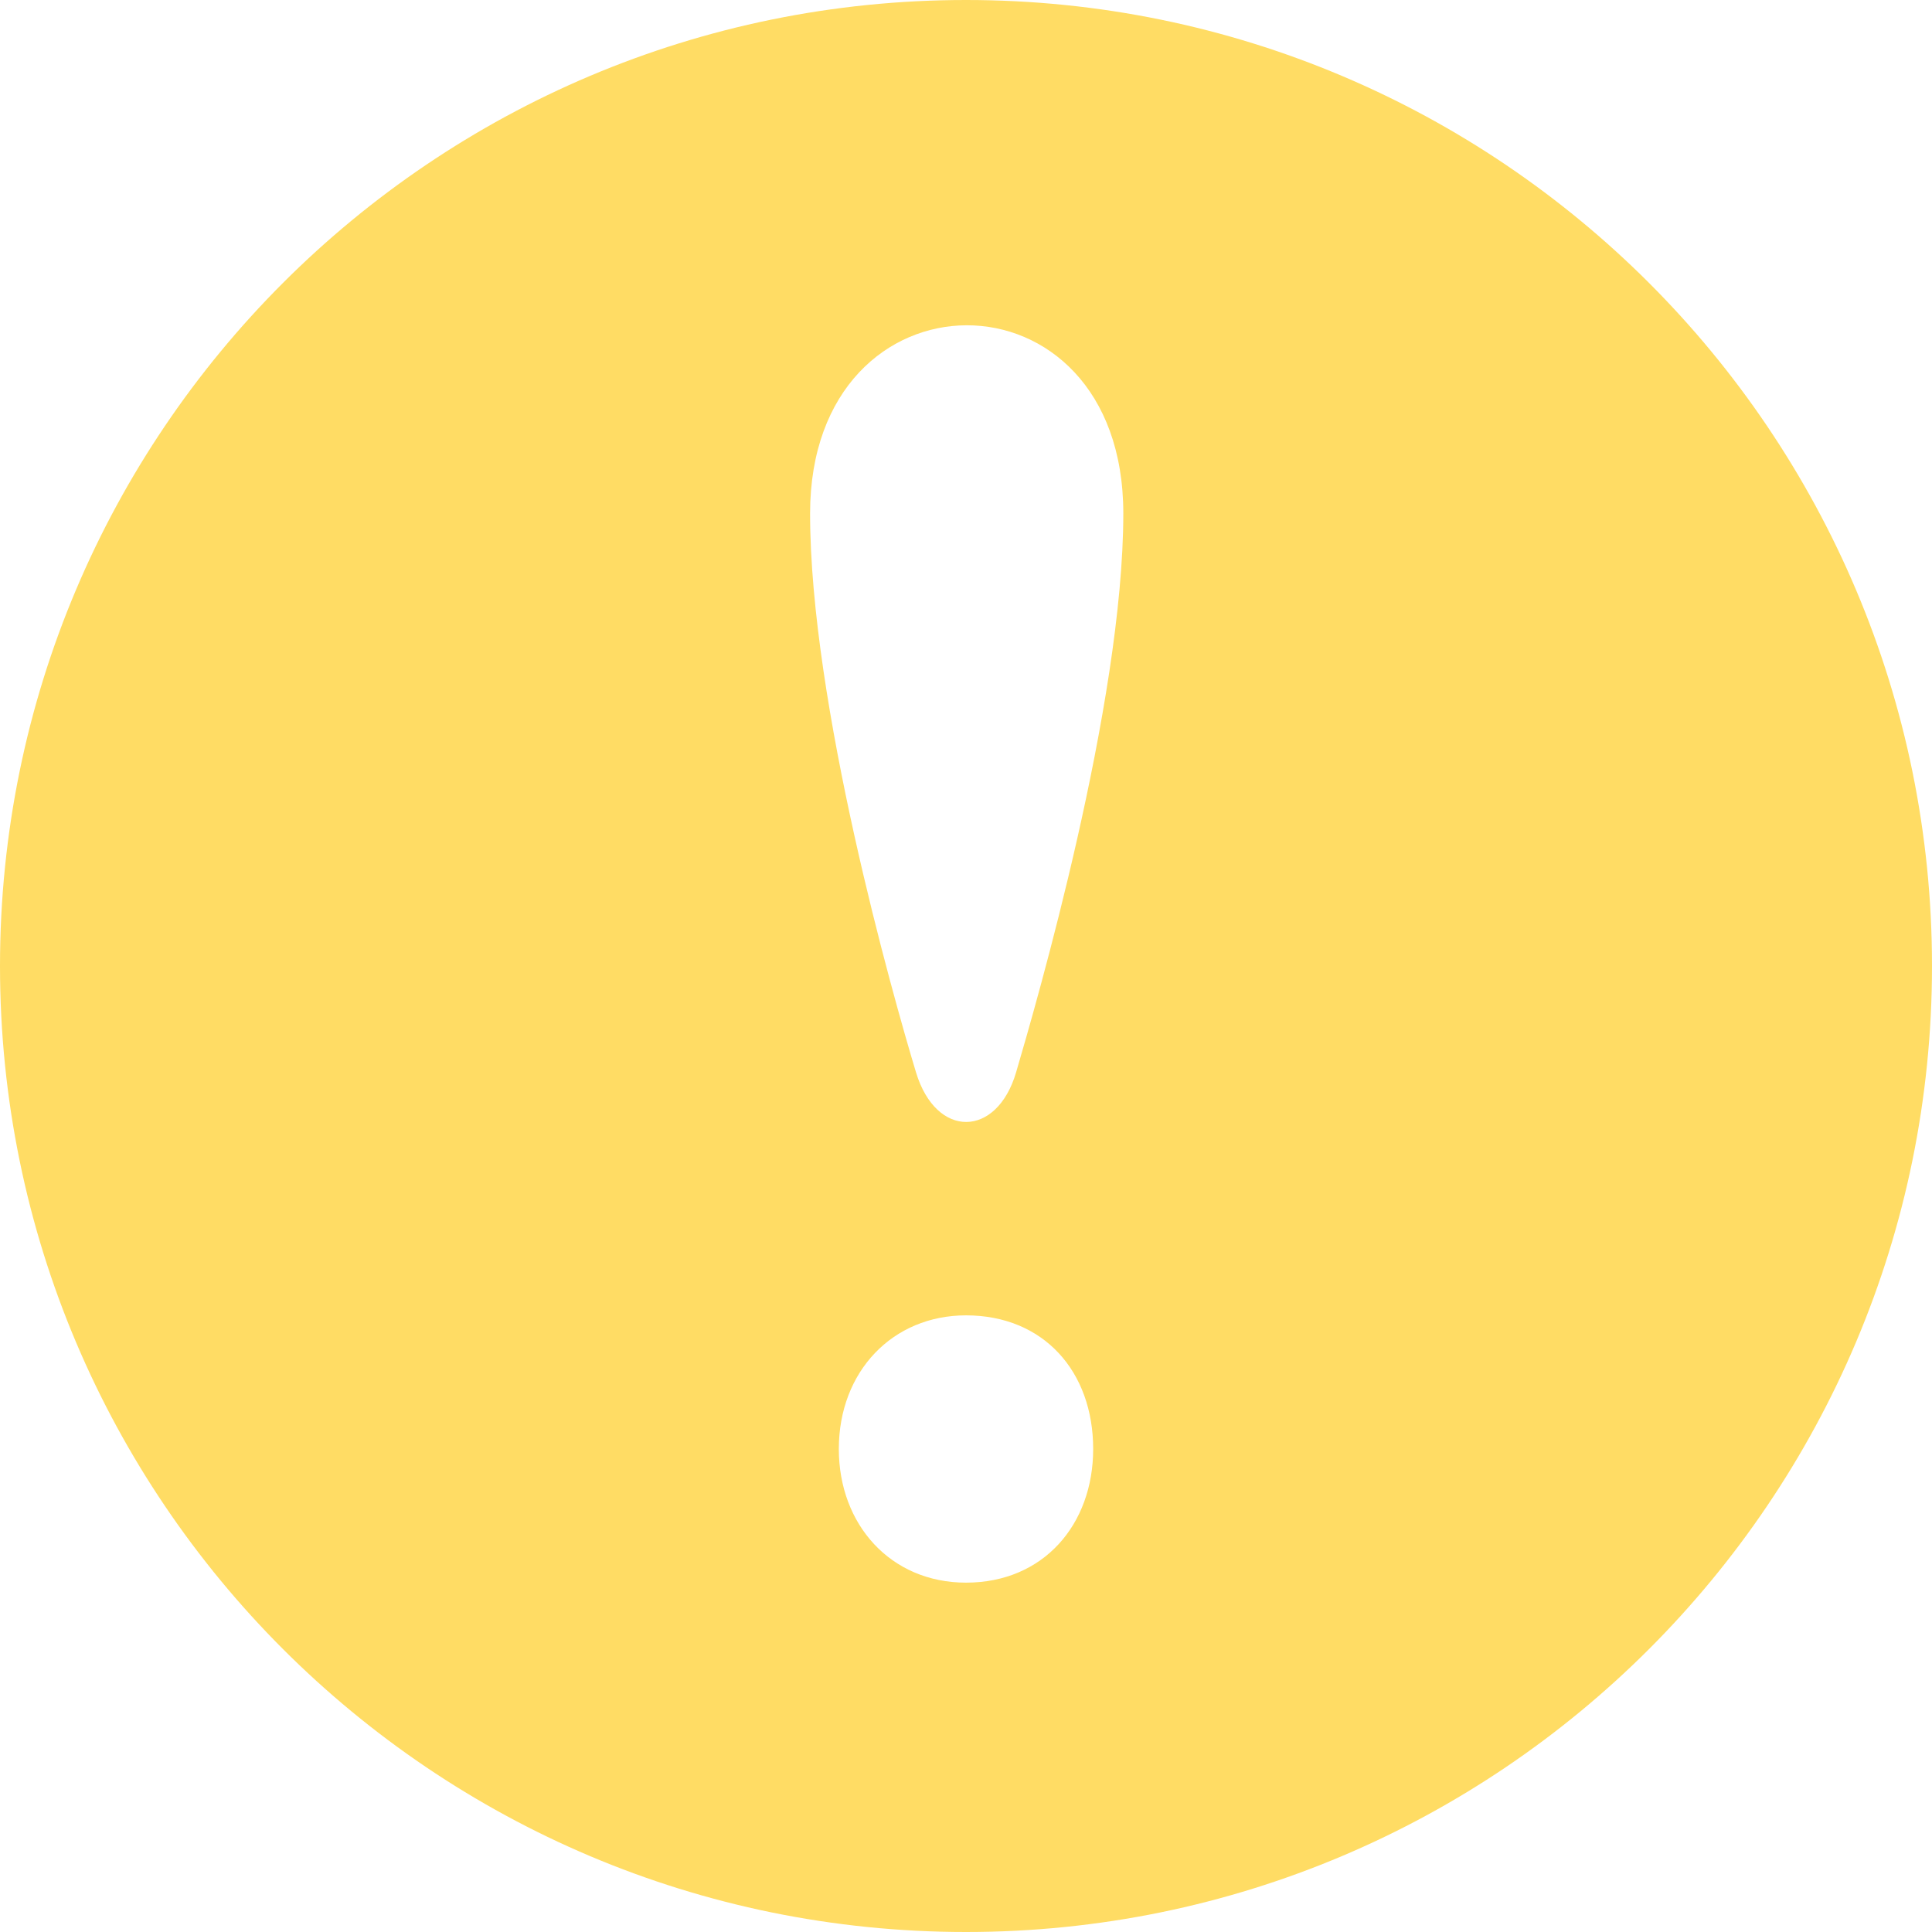 <svg xmlns="http://www.w3.org/2000/svg" width="40" height="40" viewBox="0 0 40 40">
    <path fill="#FFDC64" fill-rule="nonzero" d="M20 0C8.955 0 0 8.955 0 20s8.955 20 20 20 20-8.955 20-20S31.045 0 20 0zm0 32.767c-1.563 0-2.633-1.205-2.633-2.767 0-1.607 1.115-2.767 2.633-2.767 1.605 0 2.633 1.16 2.633 2.767 0 1.563-1.028 2.767-2.633 2.767zm1.037-10.565c-.399 1.358-1.654 1.381-2.072 0-.482-1.594-2.193-7.642-2.193-11.57 0-5.184 6.485-5.209 6.485 0-.002 3.951-1.805 10.156-2.22 11.57z"/>
</svg>
